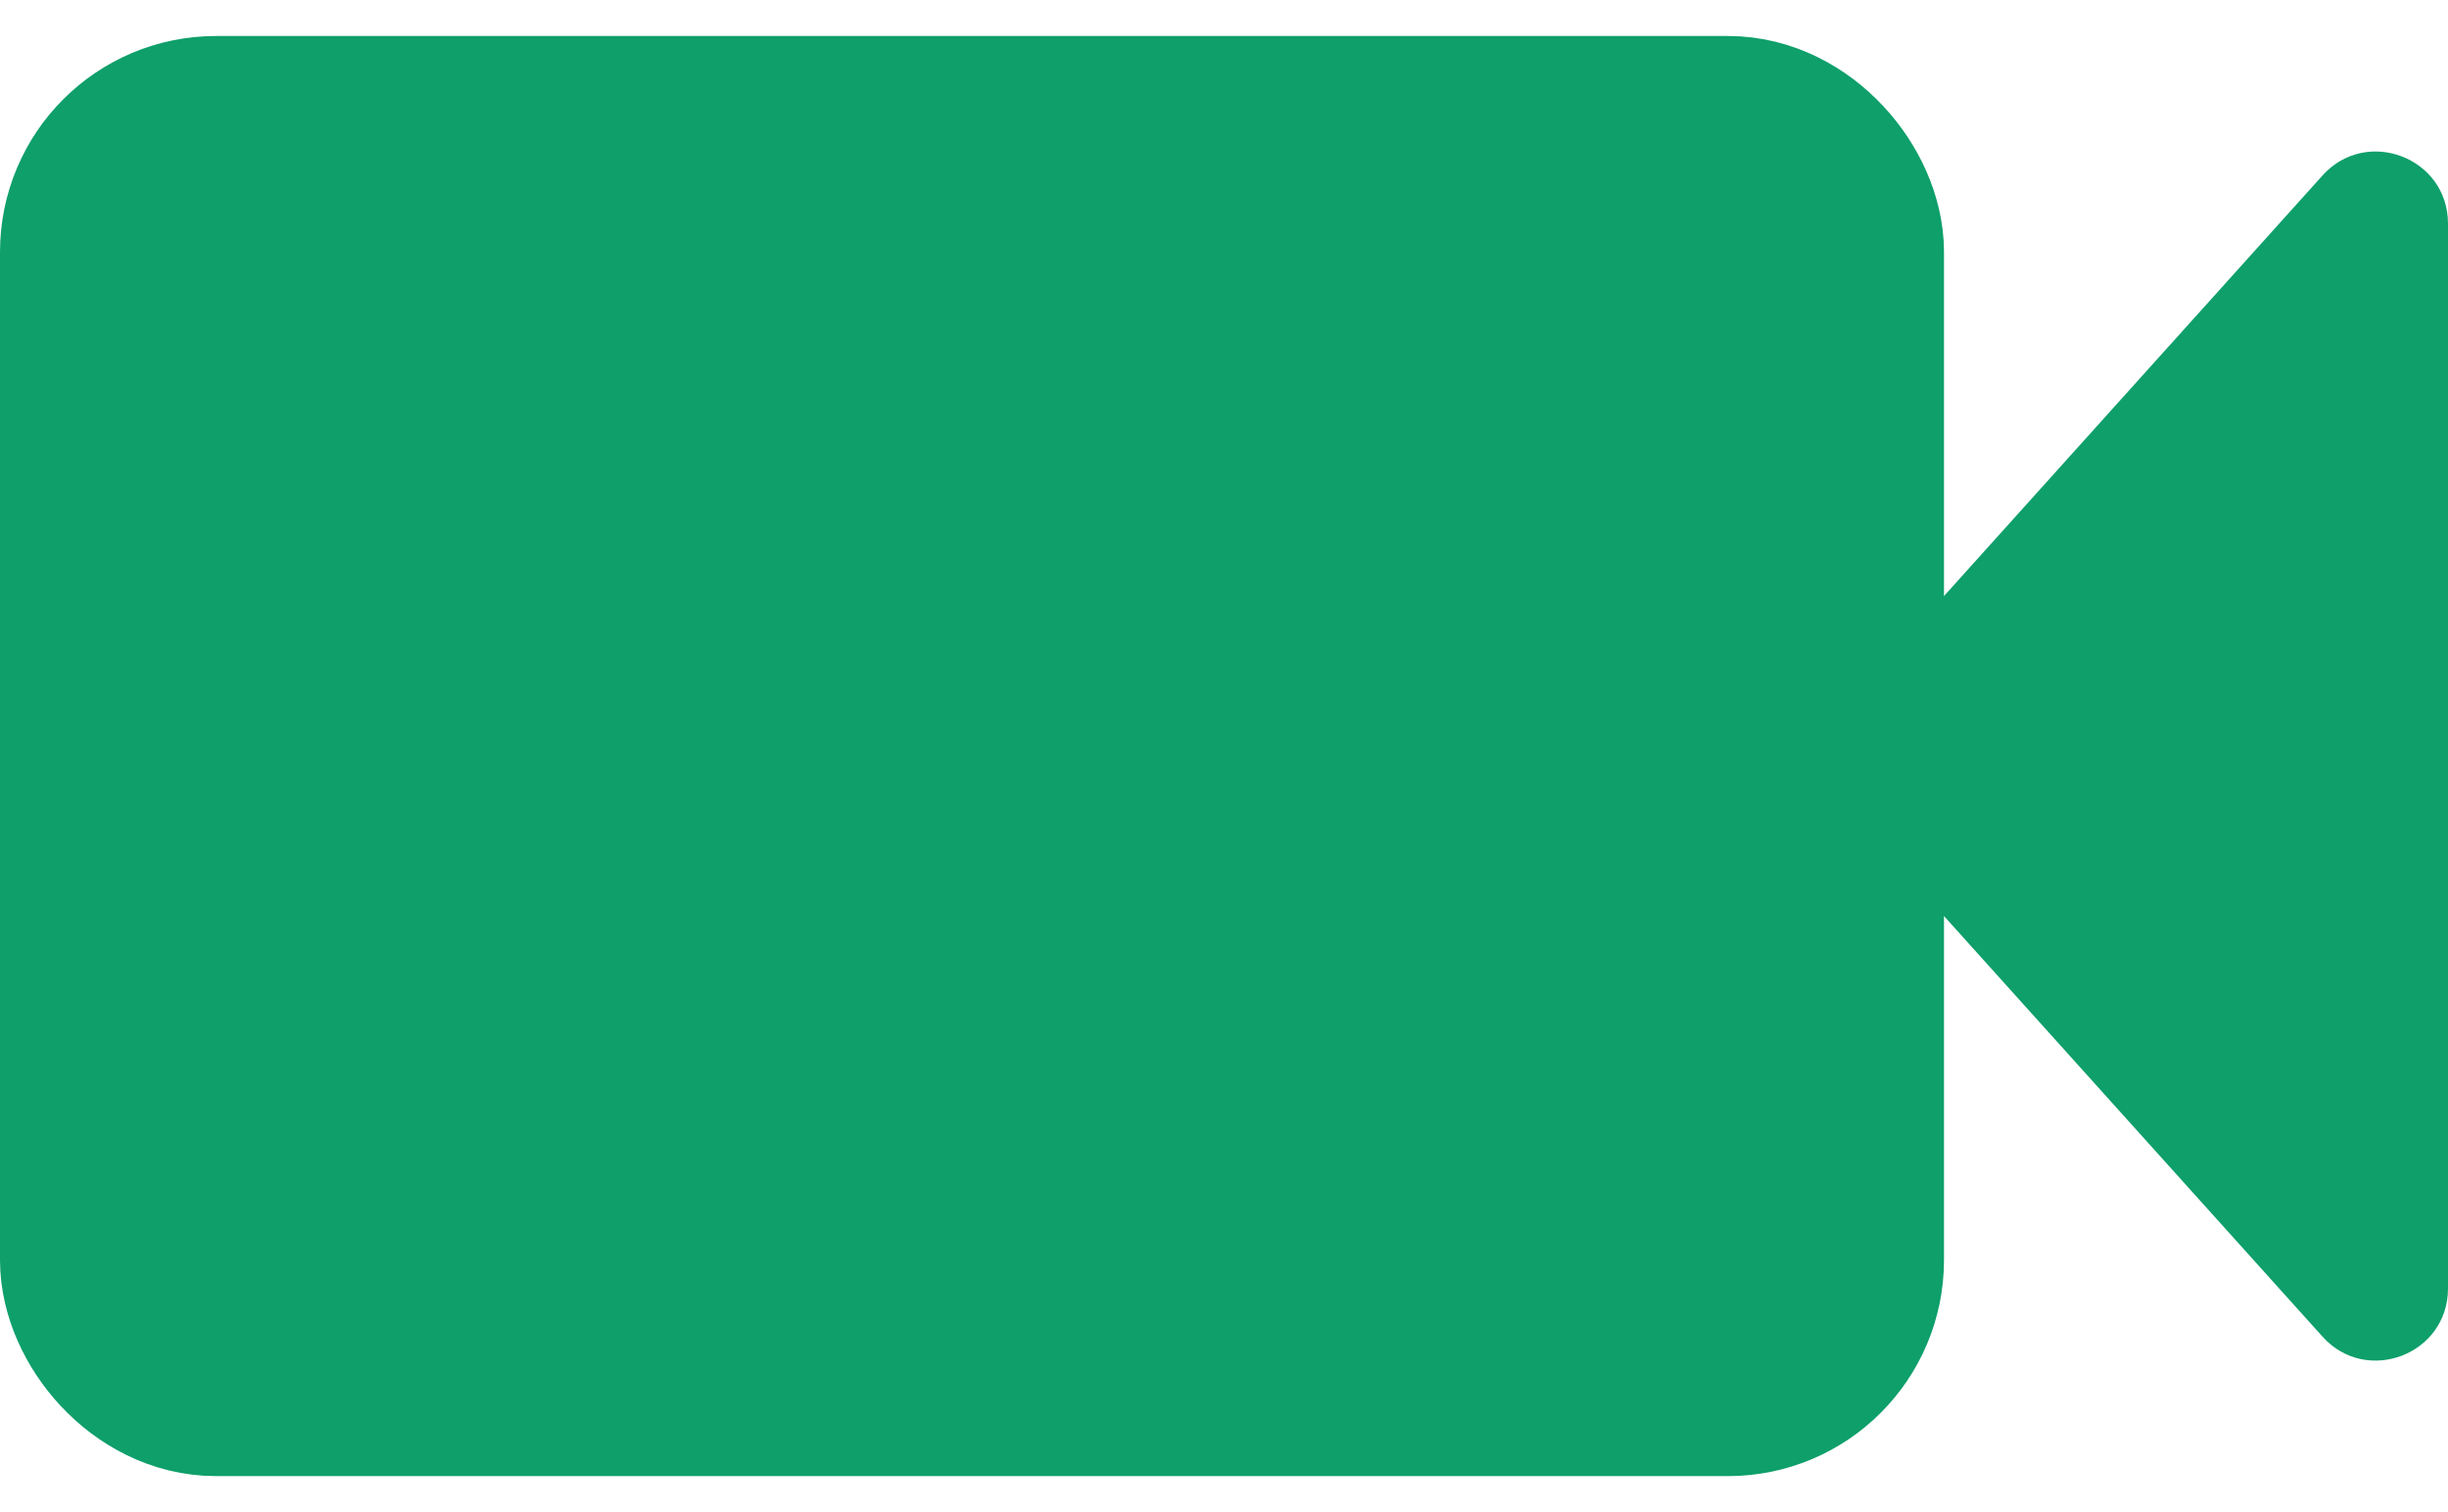 <svg width="34" height="21" viewBox="0 0 34 21" fill="none" xmlns="http://www.w3.org/2000/svg">
<rect x="1.5" y="2" width="24" height="17" rx="1.5" fill="#0E9F6B" stroke="#0E9F6B" stroke-width="3"/>
<path d="M25.602 11.169C25.26 10.789 25.26 10.211 25.602 9.831L32.257 2.437C32.87 1.756 34 2.189 34 3.106V17.894C34 18.811 32.87 19.244 32.257 18.563L25.602 11.169Z" fill="#0E9F6B"/>
</svg>
